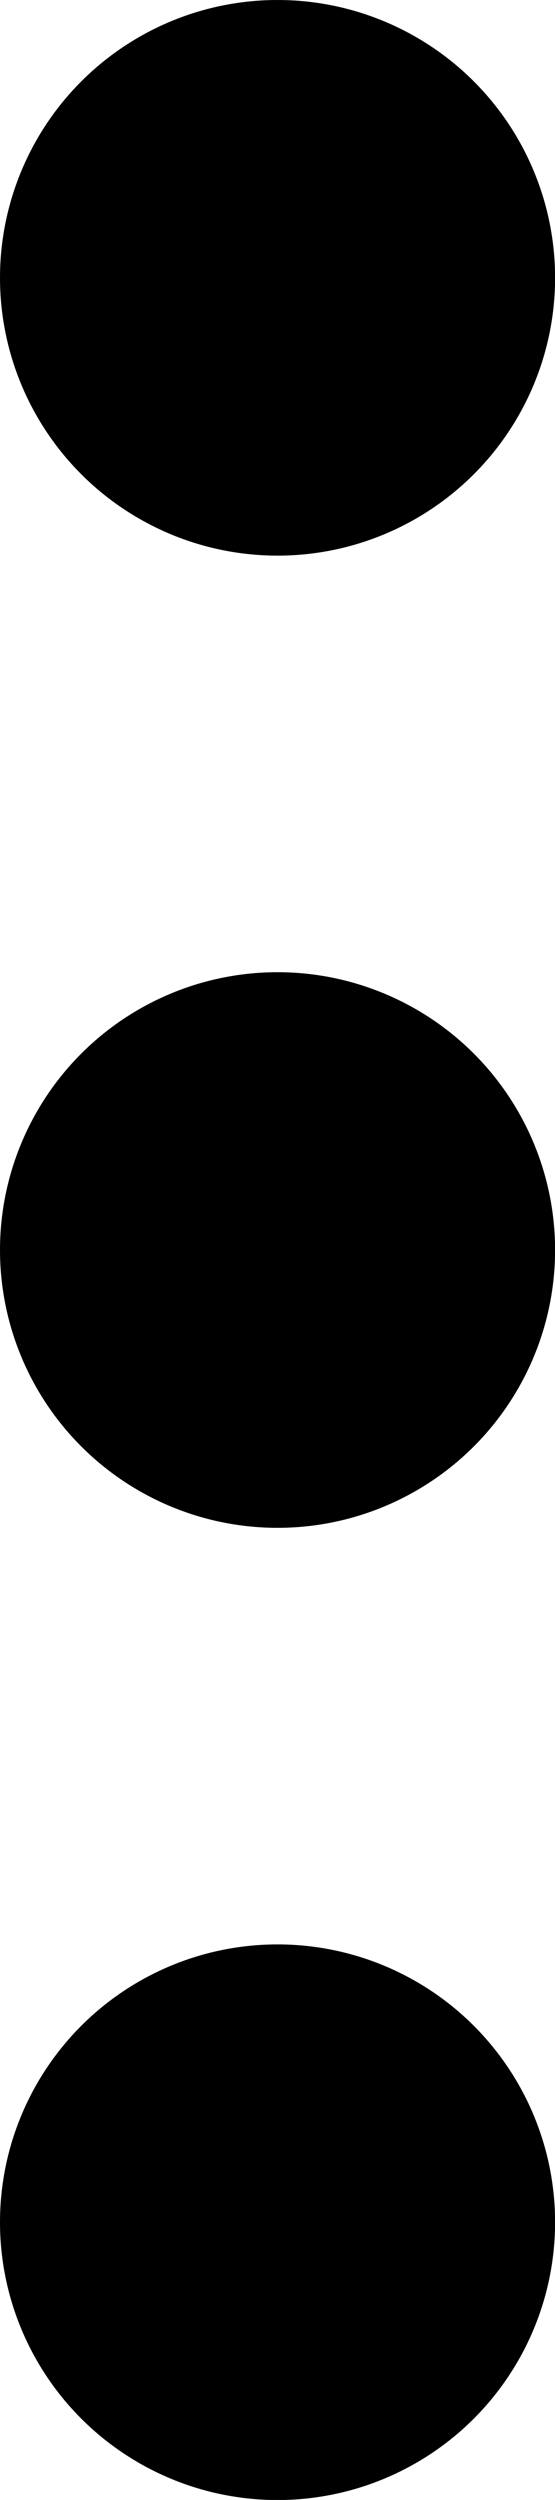 <svg xmlns="http://www.w3.org/2000/svg" width="6.451" height="29.029" viewBox="0 0 6.451 29.029">
  <g id="more_6_" data-name="more (6)" transform="translate(-149.333)">
    <g id="Group_56" data-name="Group 56" transform="translate(149.333 0)">
      <g id="Group_55" data-name="Group 55" transform="translate(0 0)">
        <circle id="Ellipse_6" data-name="Ellipse 6" cx="3.226" cy="3.226" r="3.226"/>
      </g>
    </g>
    <g id="Group_58" data-name="Group 58" transform="translate(149.333 11.289)">
      <g id="Group_57" data-name="Group 57" transform="translate(0)">
        <circle id="Ellipse_7" data-name="Ellipse 7" cx="3.226" cy="3.226" r="3.226"/>
      </g>
    </g>
    <g id="Group_60" data-name="Group 60" transform="translate(149.333 22.578)">
      <g id="Group_59" data-name="Group 59" transform="translate(0)">
        <circle id="Ellipse_8" data-name="Ellipse 8" cx="3.226" cy="3.226" r="3.226"/>
      </g>
    </g>
  </g>
</svg>
